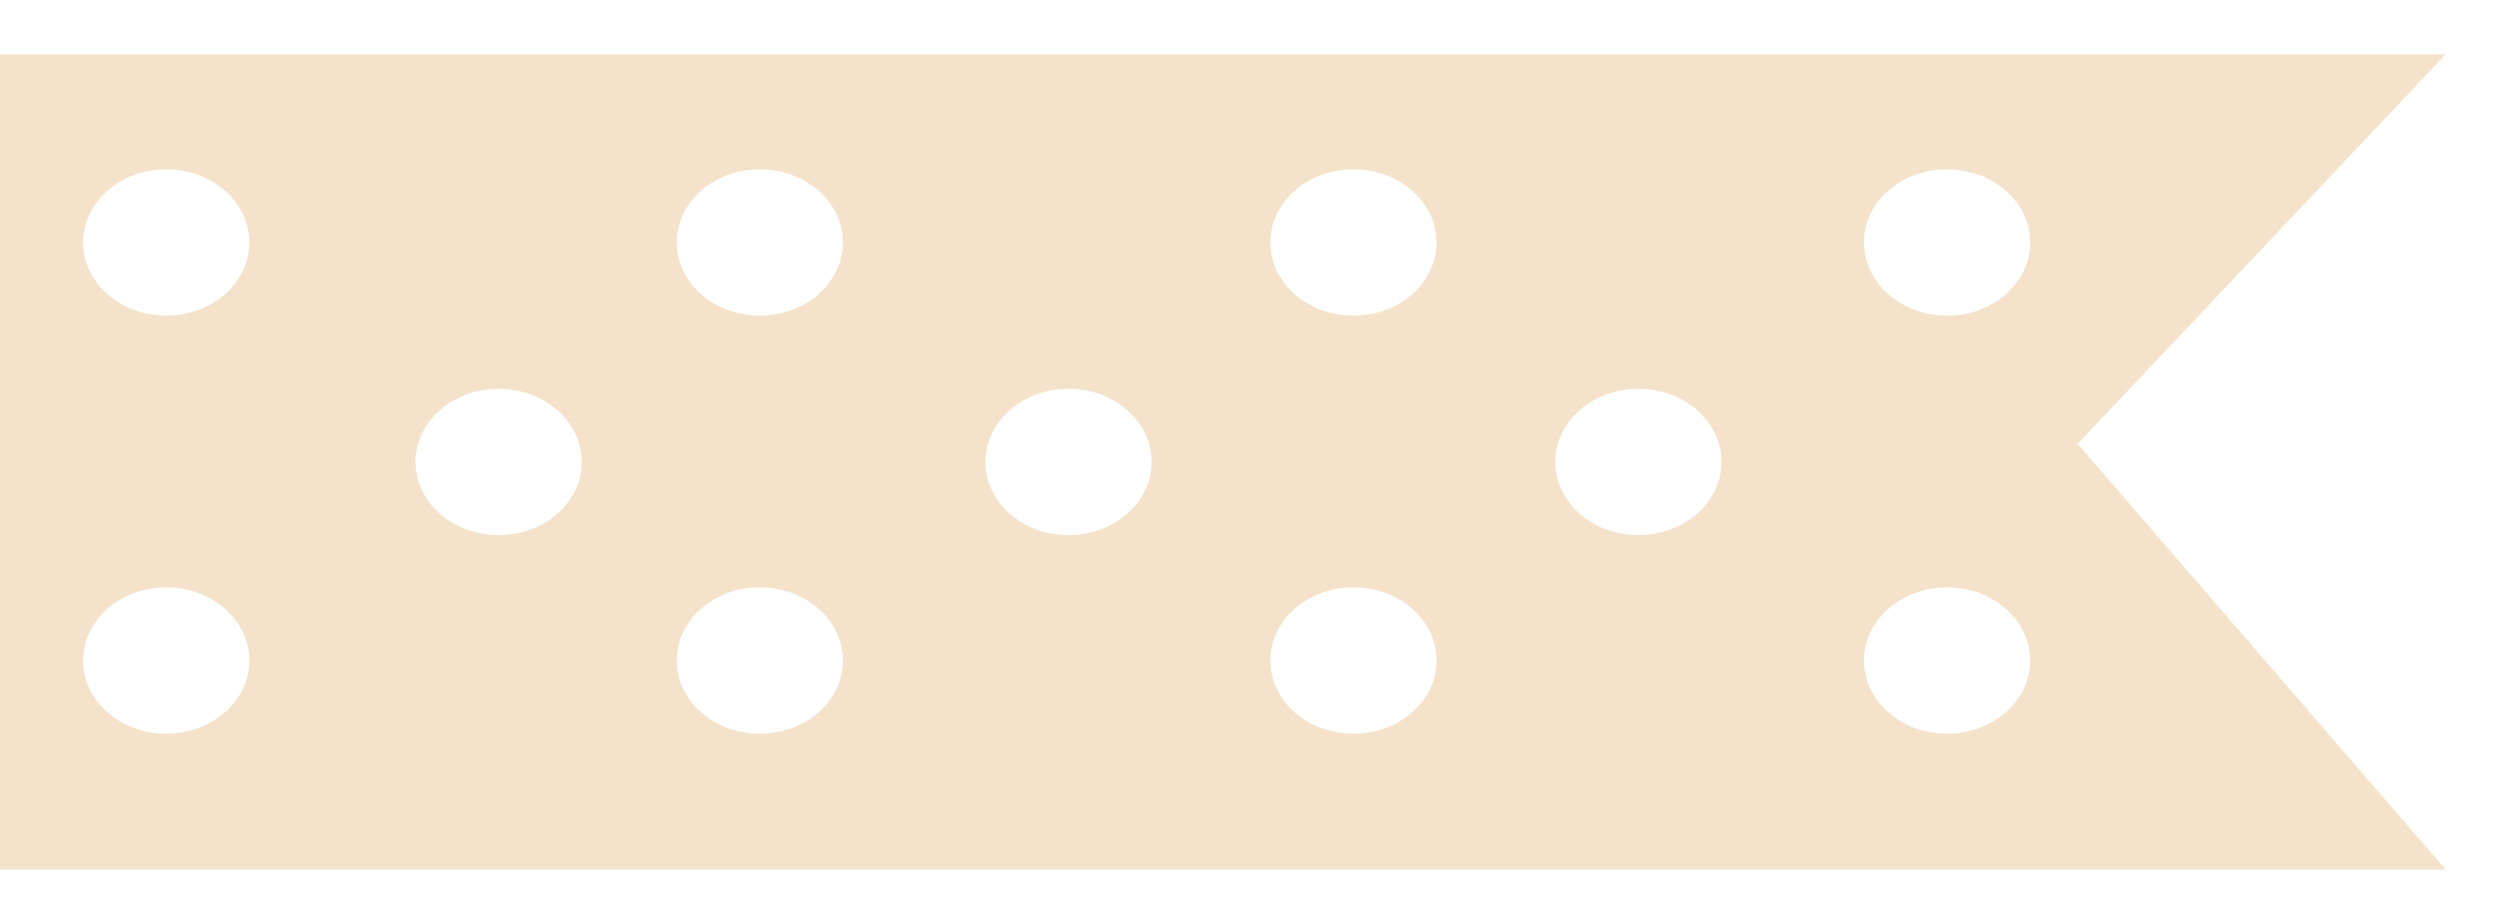 <svg width="184" height="68" viewBox="0 0 184 68" fill="none" xmlns="http://www.w3.org/2000/svg">
<g filter="url(#filter0_d)">
<path d="M152.913 28.667L180 60H152.913H127.573H99.612H72.524H46.311H23.155H0V28.667V0H23.155H46.311H72.524H99.612H127.573H153.786H180L166.456 14.333L152.913 28.667Z" fill="#F4E3CA"/>
<ellipse cx="12.233" cy="13.846" rx="6.117" ry="5.385" fill="white"/>
<ellipse cx="55.922" cy="13.846" rx="6.117" ry="5.385" fill="white"/>
<ellipse cx="55.922" cy="44.615" rx="6.117" ry="5.385" fill="white"/>
<ellipse cx="78.641" cy="30" rx="6.117" ry="5.385" fill="white"/>
<ellipse cx="99.612" cy="13.846" rx="6.117" ry="5.385" fill="white"/>
<ellipse cx="99.612" cy="44.615" rx="6.117" ry="5.385" fill="white"/>
<ellipse cx="120.583" cy="30" rx="6.117" ry="5.385" fill="white"/>
<ellipse cx="143.301" cy="13.846" rx="6.117" ry="5.385" fill="white"/>
<ellipse cx="143.301" cy="44.615" rx="6.117" ry="5.385" fill="white"/>
<ellipse cx="36.699" cy="30" rx="6.117" ry="5.385" fill="white"/>
<ellipse cx="12.233" cy="44.615" rx="6.117" ry="5.385" fill="white"/>
</g>
<defs>
<filter id="filter0_d" x="-4" y="0" width="188" height="68" filterUnits="userSpaceOnUse" color-interpolation-filters="sRGB">
<feFlood flood-opacity="0" result="BackgroundImageFix"/>
<feColorMatrix in="SourceAlpha" type="matrix" values="0 0 0 0 0 0 0 0 0 0 0 0 0 0 0 0 0 0 127 0" result="hardAlpha"/>
<feOffset dy="4"/>
<feGaussianBlur stdDeviation="2"/>
<feComposite in2="hardAlpha" operator="out"/>
<feColorMatrix type="matrix" values="0 0 0 0 0 0 0 0 0 0 0 0 0 0 0 0 0 0 0.25 0"/>
<feBlend mode="normal" in2="BackgroundImageFix" result="effect1_dropShadow"/>
<feBlend mode="normal" in="SourceGraphic" in2="effect1_dropShadow" result="shape"/>
</filter>
</defs>
</svg>
